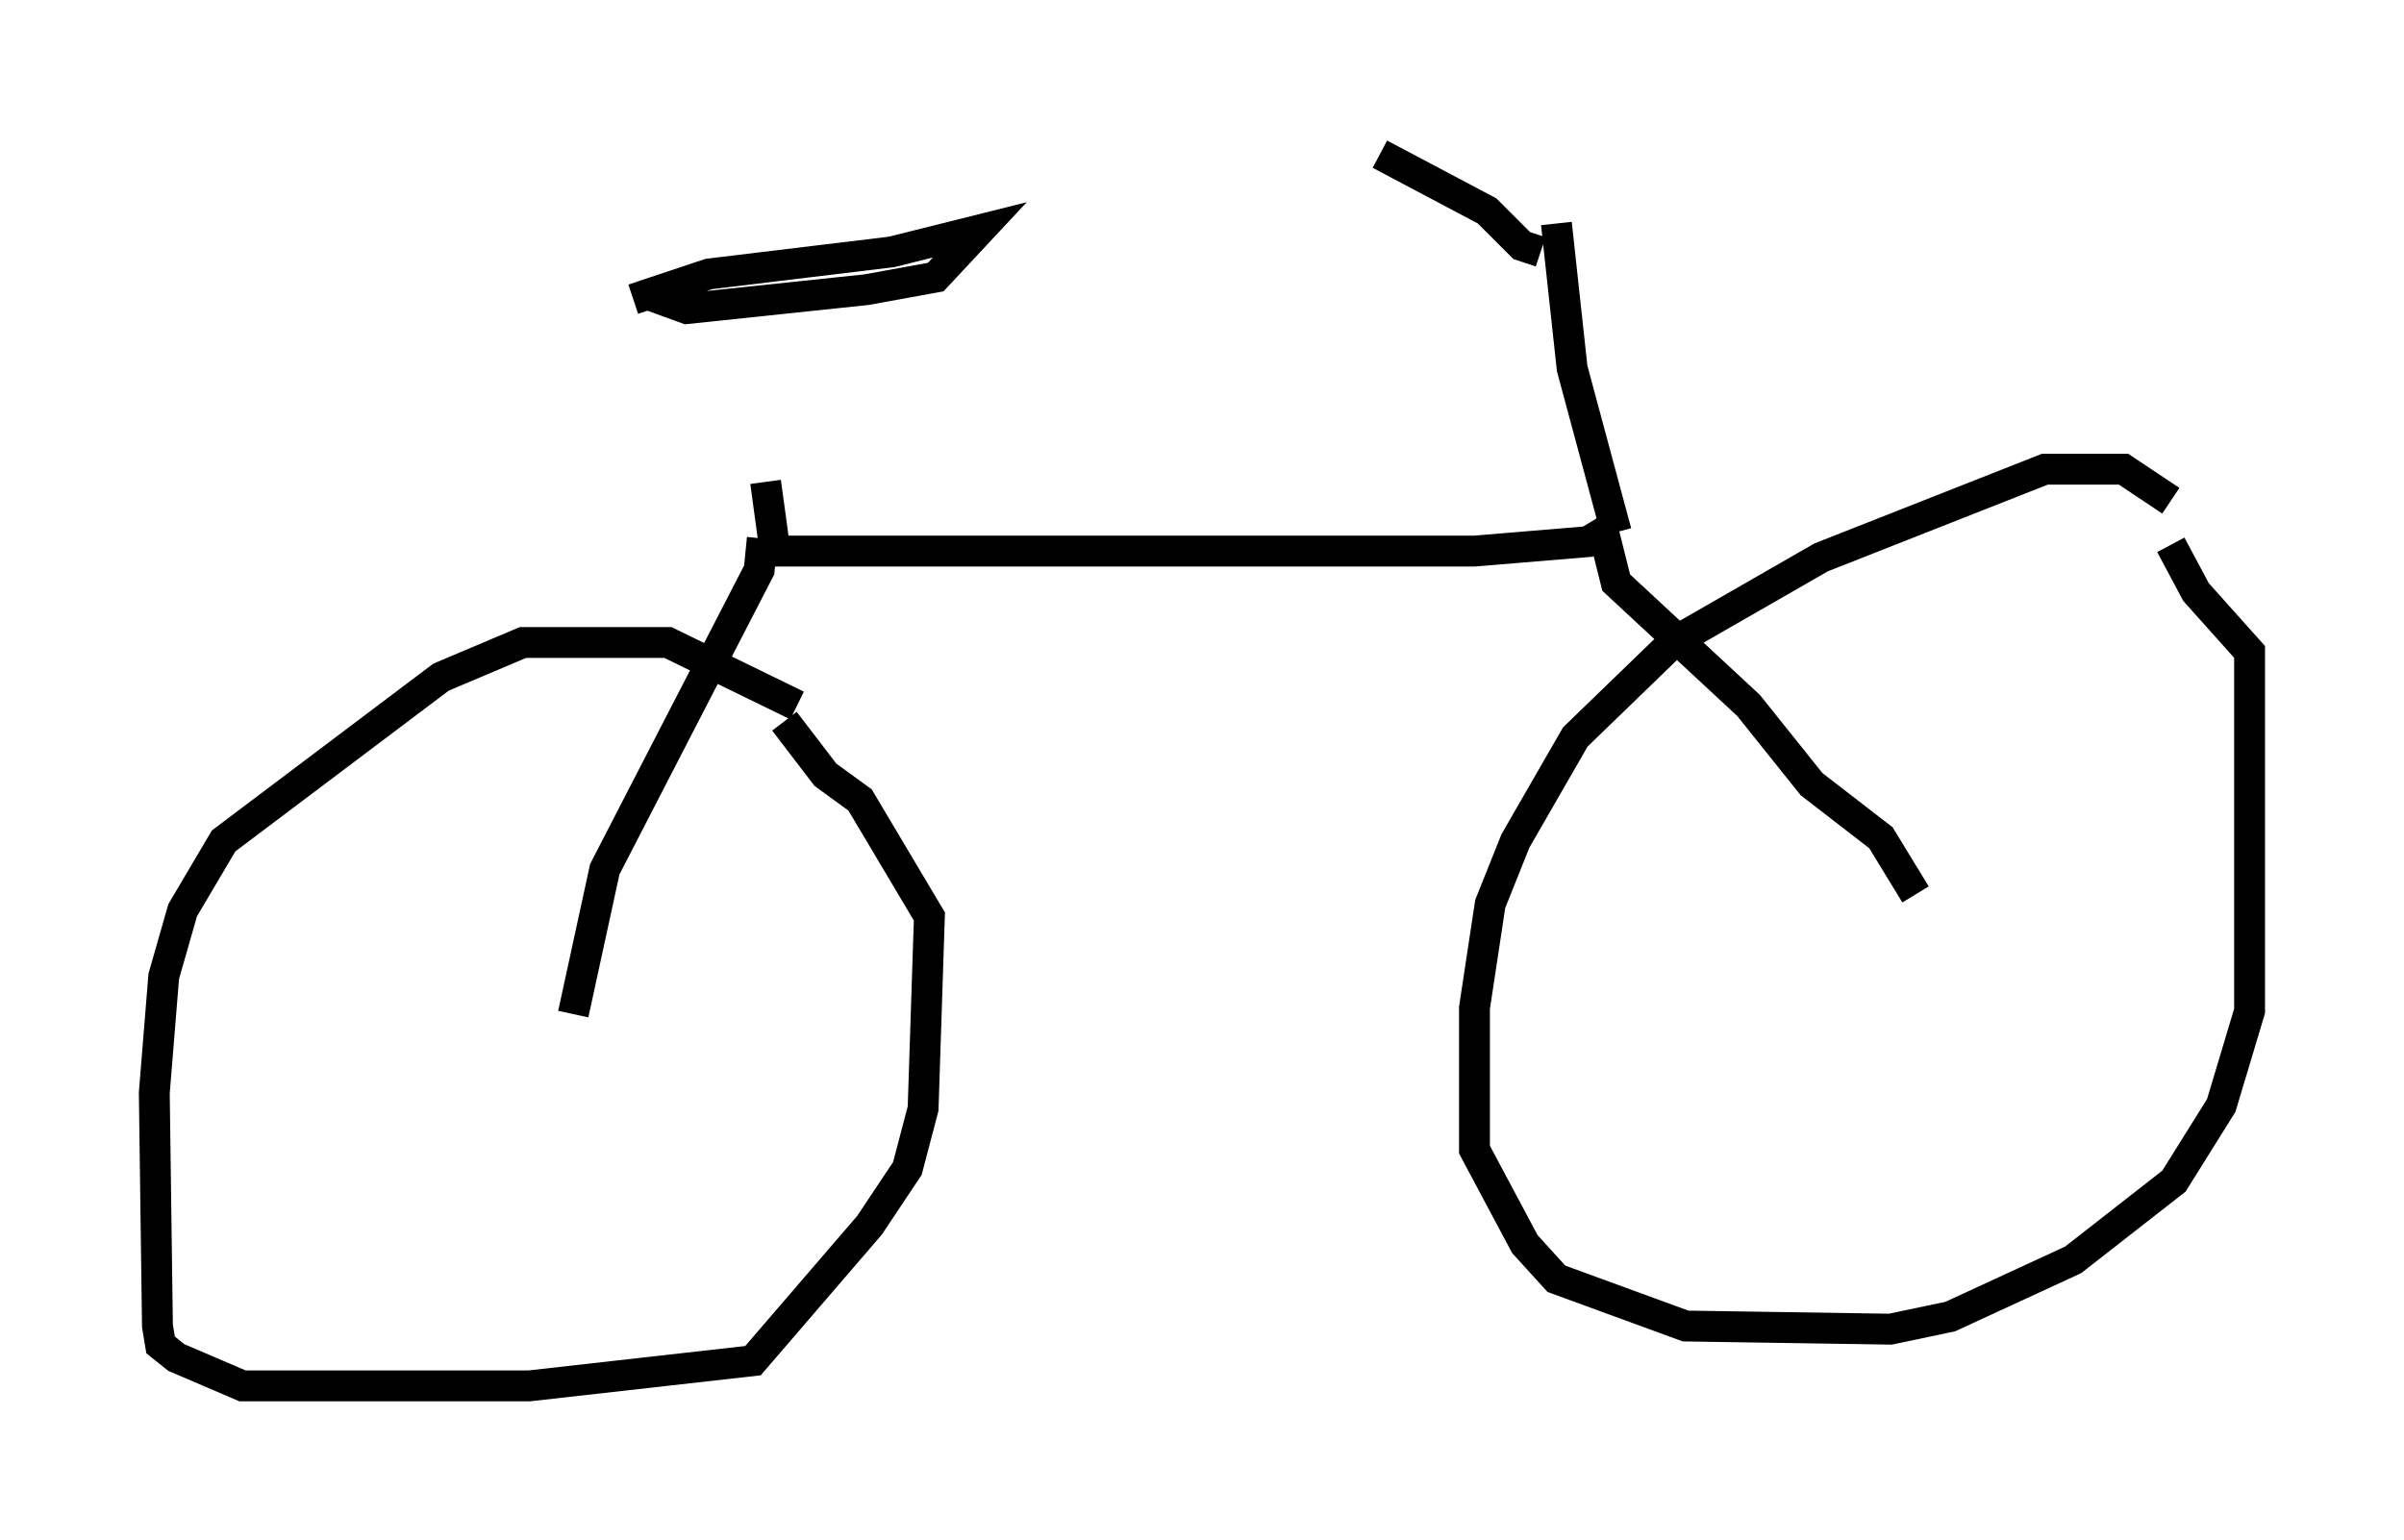 <?xml version="1.0" encoding="utf-8" ?>
<svg baseProfile="full" height="49.915" version="1.1" width="77.886" xmlns="http://www.w3.org/2000/svg" xmlns:ev="http://www.w3.org/2001/xml-events" xmlns:xlink="http://www.w3.org/1999/xlink"><defs /><rect fill="white" height="49.915" width="77.886" x="0" y="0" /><path d="M24.804, 10.002 m0.0, 5.615 l0.306, 2.246 m-4.594, -8.167 l2.45, -0.817 5.921, -0.715 l2.858, -0.715 -1.429, 1.531 l-2.246, 0.408 -5.819, 0.613 l-1.123, -0.408 m4.696, 13.271 l-4.185, -2.042 -4.696, 0.0 l-2.654, 1.123 -7.044, 5.308 l-1.327, 2.246 -0.613, 2.144 l-0.306, 3.777 0.102, 7.554 l0.102, 0.613 0.51, 0.408 l2.144, 0.919 9.29, 0.0 l7.248, -0.817 3.777, -4.39 l1.225, -1.838 0.51, -1.94 l0.204, -6.227 -2.246, -3.777 l-1.123, -0.817 -1.327, -1.735 m44.917, -7.146 l-1.531, -1.021 -2.552, 0.0 l-7.248, 2.858 -4.798, 2.756 l-3.165, 3.063 -1.94, 3.369 l-0.817, 2.042 -0.51, 3.369 l0.0, 4.594 1.633, 3.063 l1.021, 1.123 4.185, 1.531 l6.635, 0.102 1.94, -0.408 l3.981, -1.838 3.267, -2.552 l1.531, -2.45 0.919, -3.063 l0.0, -11.638 -1.735, -1.94 l-0.817, -1.531 m-19.906, -10.413 l0.51, 4.696 1.429, 5.308 m-2.45, -9.086 l-0.613, -0.204 -1.123, -1.123 l-3.471, -1.838 m-20.009, 12.454 l-0.102, 1.021 -5.002, 9.698 l-1.021, 4.696 m6.431, -15.006 l22.765, 0.0 3.675, -0.306 l0.51, -0.306 0.408, 1.633 l4.288, 3.981 2.042, 2.552 l2.246, 1.735 1.123, 1.838 " fill="none" stroke="black" stroke-width="1" /></svg>